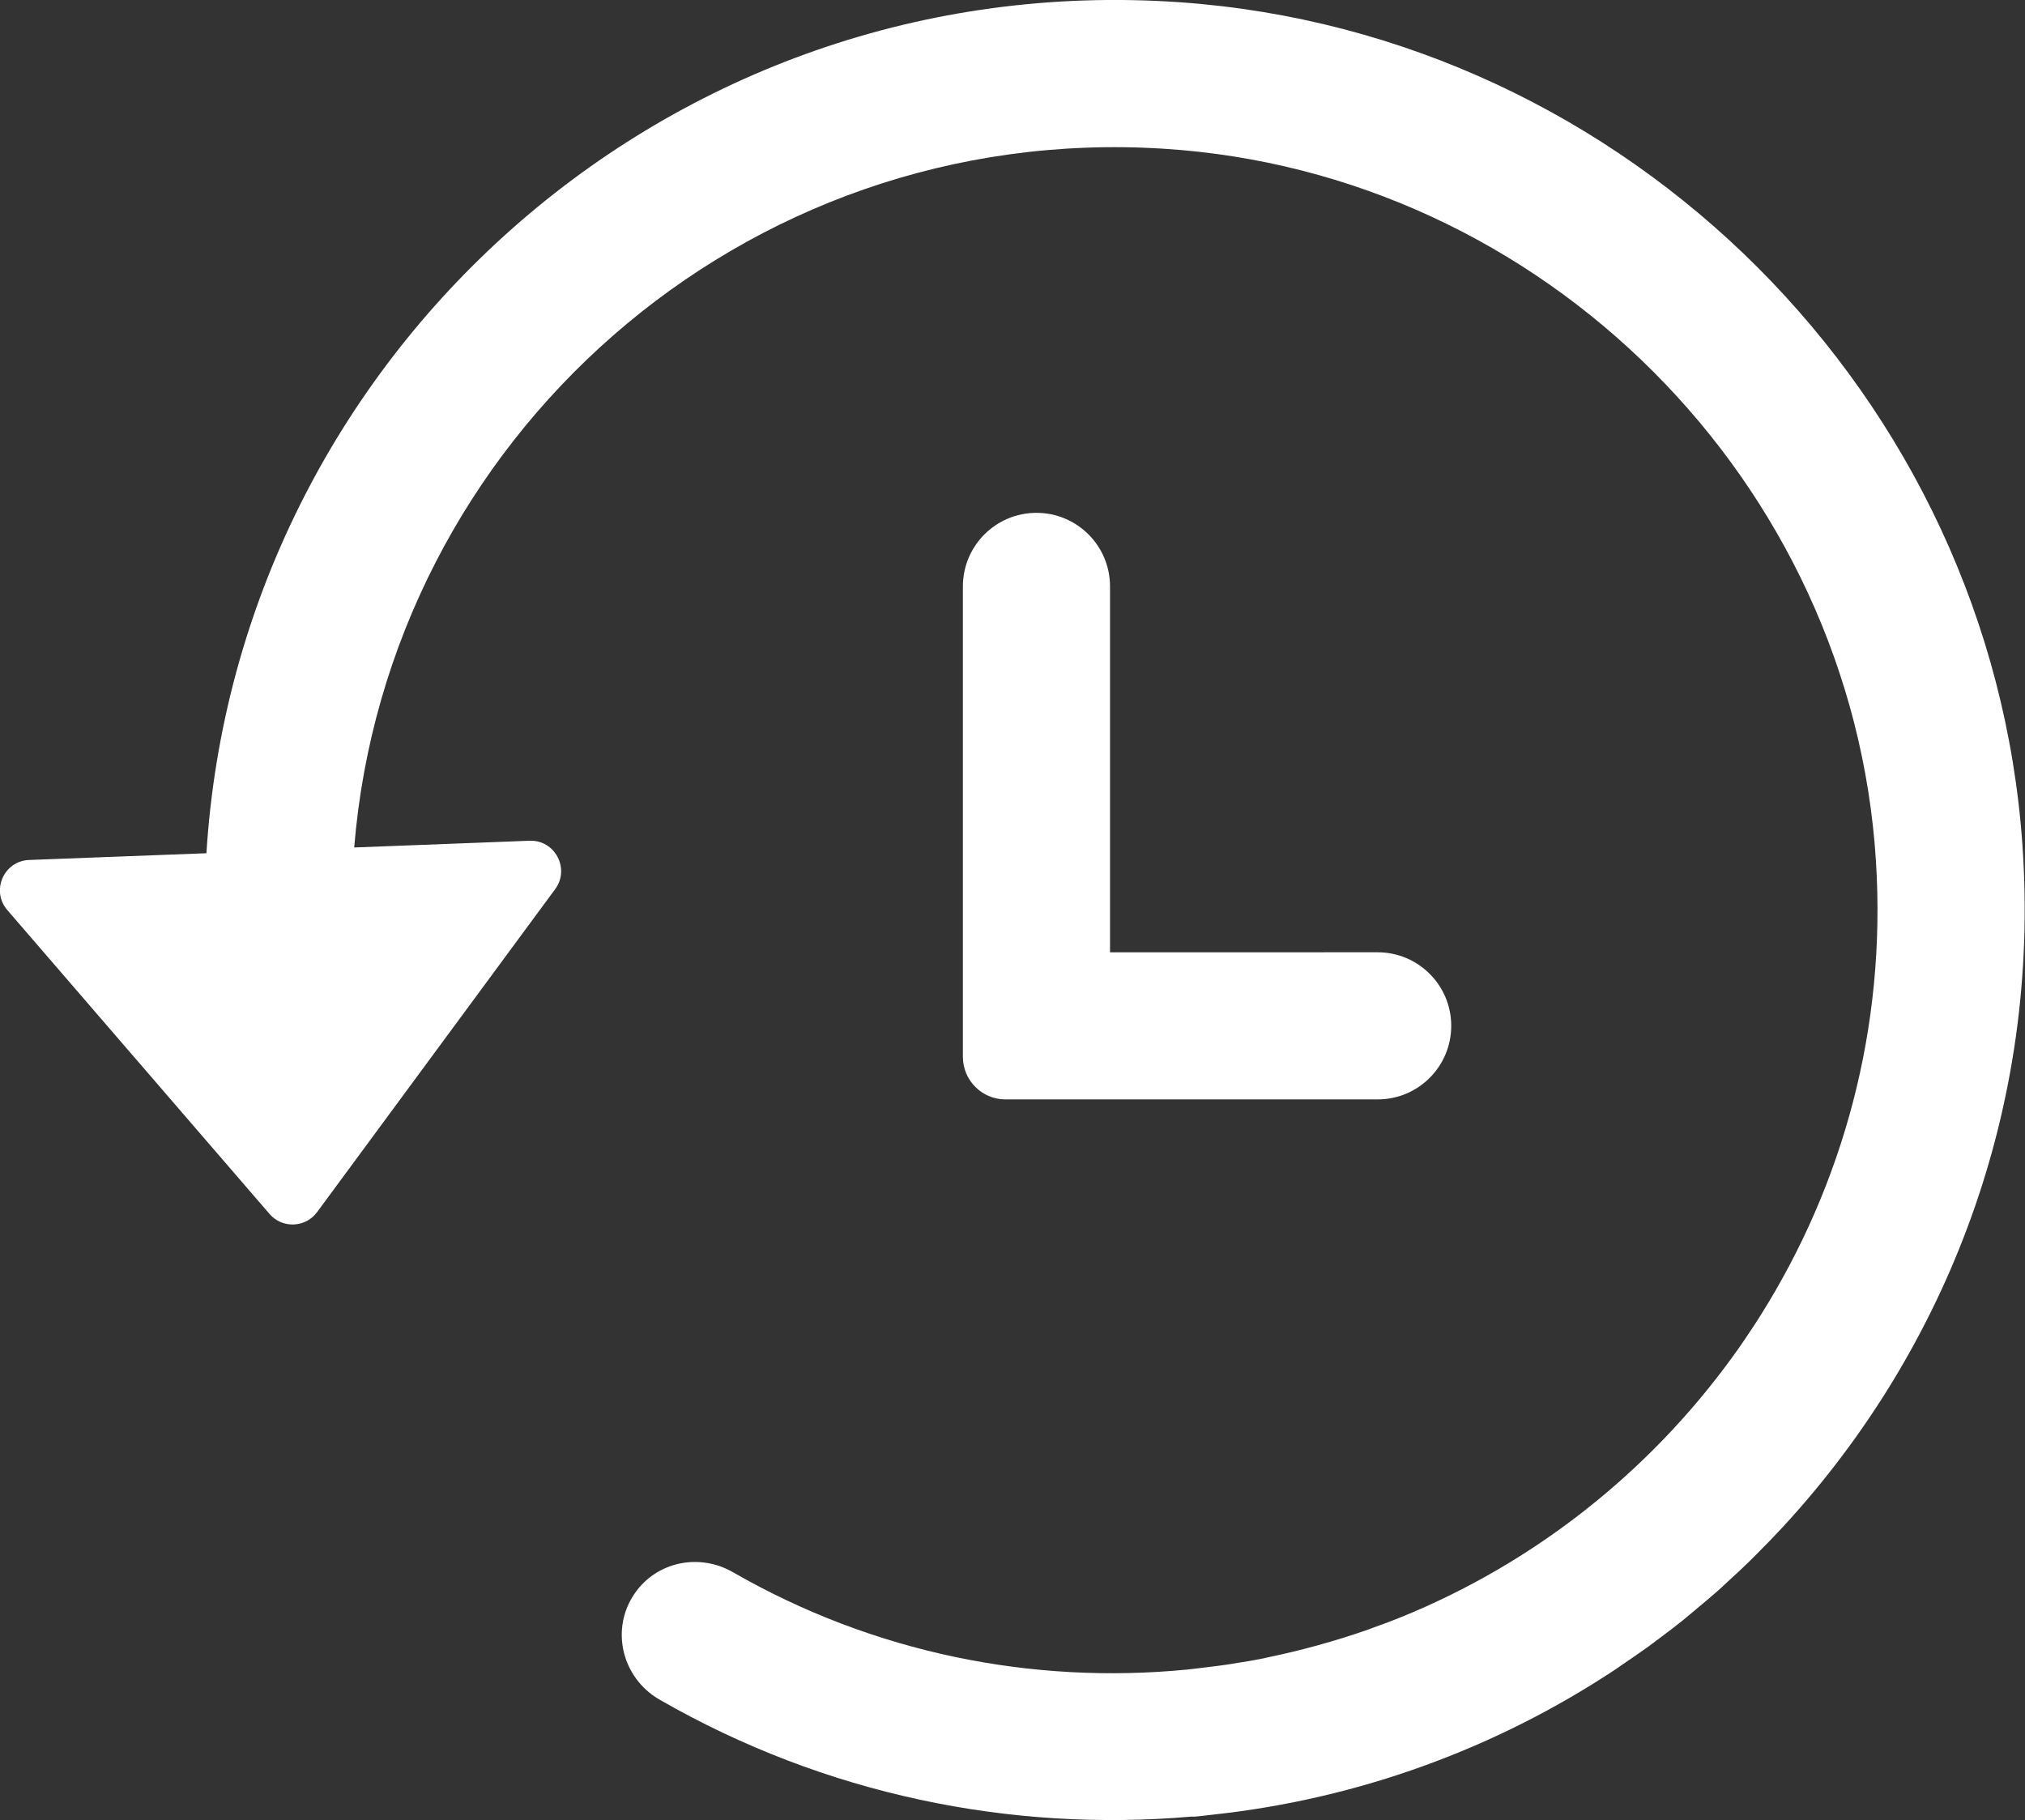 <?xml version="1.0" encoding="utf-8"?>
<!-- Generator: Adobe Illustrator 23.0.2, SVG Export Plug-In . SVG Version: 6.00 Build 0)  -->
<svg version="1.1" id="Lager_1" xmlns="http://www.w3.org/2000/svg" xmlns:xlink="http://www.w3.org/1999/xlink" x="0px" y="0px"
	 viewBox="0 0 126.35 113.58" style="enable-background:new 0 0 126.35 113.58;" xml:space="preserve">
<rect x="0" y="0" width="126.35" height="113.58" fill="#333333" stroke="none"/>
<style type="text/css">
	.st0{fill:#FFFFFF;}
</style>
<g>
	<path class="st0" d="M69.26,59.42V36.59c0-2.54-2.06-4.59-4.59-4.59h0c-2.54,0-4.59,2.06-4.59,4.59v22.83v6.53
		c0,1.46,1.19,2.65,2.65,2.65h6.53h16.7c2.54,0,4.59-2.06,4.59-4.59v0c0-2.54-2.06-4.59-4.59-4.59H69.26z"/>
	<path class="st0" d="M73.61,0.14C41.68-2.09,14.81,22.25,12.88,53.24L1.82,53.66c-1.59,0.06-2.4,1.93-1.36,3.13l16.36,18.96
		c0.79,0.92,2.24,0.86,2.96-0.11l14.86-20.16c0.94-1.28-0.01-3.08-1.6-3.02l-10.94,0.42c2.08-25.42,24.2-45.26,50.5-43.6
		c23.69,1.49,42.96,20.77,44.45,44.45c0.66,10.43-2.08,20.2-7.19,28.33c-0.2,0.32-0.4,0.63-0.61,0.94c-0.26,0.4-0.53,0.79-0.8,1.18
		c-0.12,0.17-0.24,0.33-0.36,0.5c-5.21,7.18-12.36,12.85-20.68,16.23c-0.59,0.24-1.18,0.46-1.78,0.67c-0.09,0.03-0.17,0.07-0.26,0.1
		c-2.06,0.72-4.16,1.3-6.29,1.74c-0.09,0.02-0.17,0.04-0.26,0.06c-0.53,0.11-1.07,0.2-1.61,0.28c-0.25,0.04-0.49,0.09-0.74,0.12
		c-0.39,0.06-0.78,0.1-1.17,0.15c-0.42,0.05-0.85,0.11-1.27,0.15c-9.58,0.93-19.49-1.01-28.3-6.08c-2.09-1.2-4.73-0.67-6.11,1.3
		c-1.56,2.23-0.83,5.29,1.53,6.65c10.34,5.95,21.94,8.28,33.2,7.3c0.08,0,0.16,0.01,0.24,0c0.27-0.02,0.54-0.06,0.82-0.09
		c0.09-0.01,0.17-0.02,0.26-0.03c9.17-0.99,17.69-4.16,25.03-9c0.14-0.09,0.28-0.19,0.42-0.29c0.59-0.4,1.18-0.8,1.76-1.22
		c0.26-0.19,0.51-0.38,0.76-0.57c0.47-0.35,0.93-0.7,1.39-1.07c0.27-0.22,0.53-0.44,0.79-0.66c0.44-0.37,0.89-0.74,1.32-1.12
		c0.22-0.19,0.43-0.39,0.64-0.59c0.49-0.44,0.97-0.89,1.44-1.35c0.13-0.13,0.26-0.26,0.39-0.39c0.56-0.56,1.12-1.14,1.66-1.72
		c0.03-0.03,0.05-0.06,0.08-0.09c10.13-11.03,15.98-26.07,14.84-42.43C124.25,24.76,101.59,2.1,73.61,0.14z"/>
</g>
</svg>
